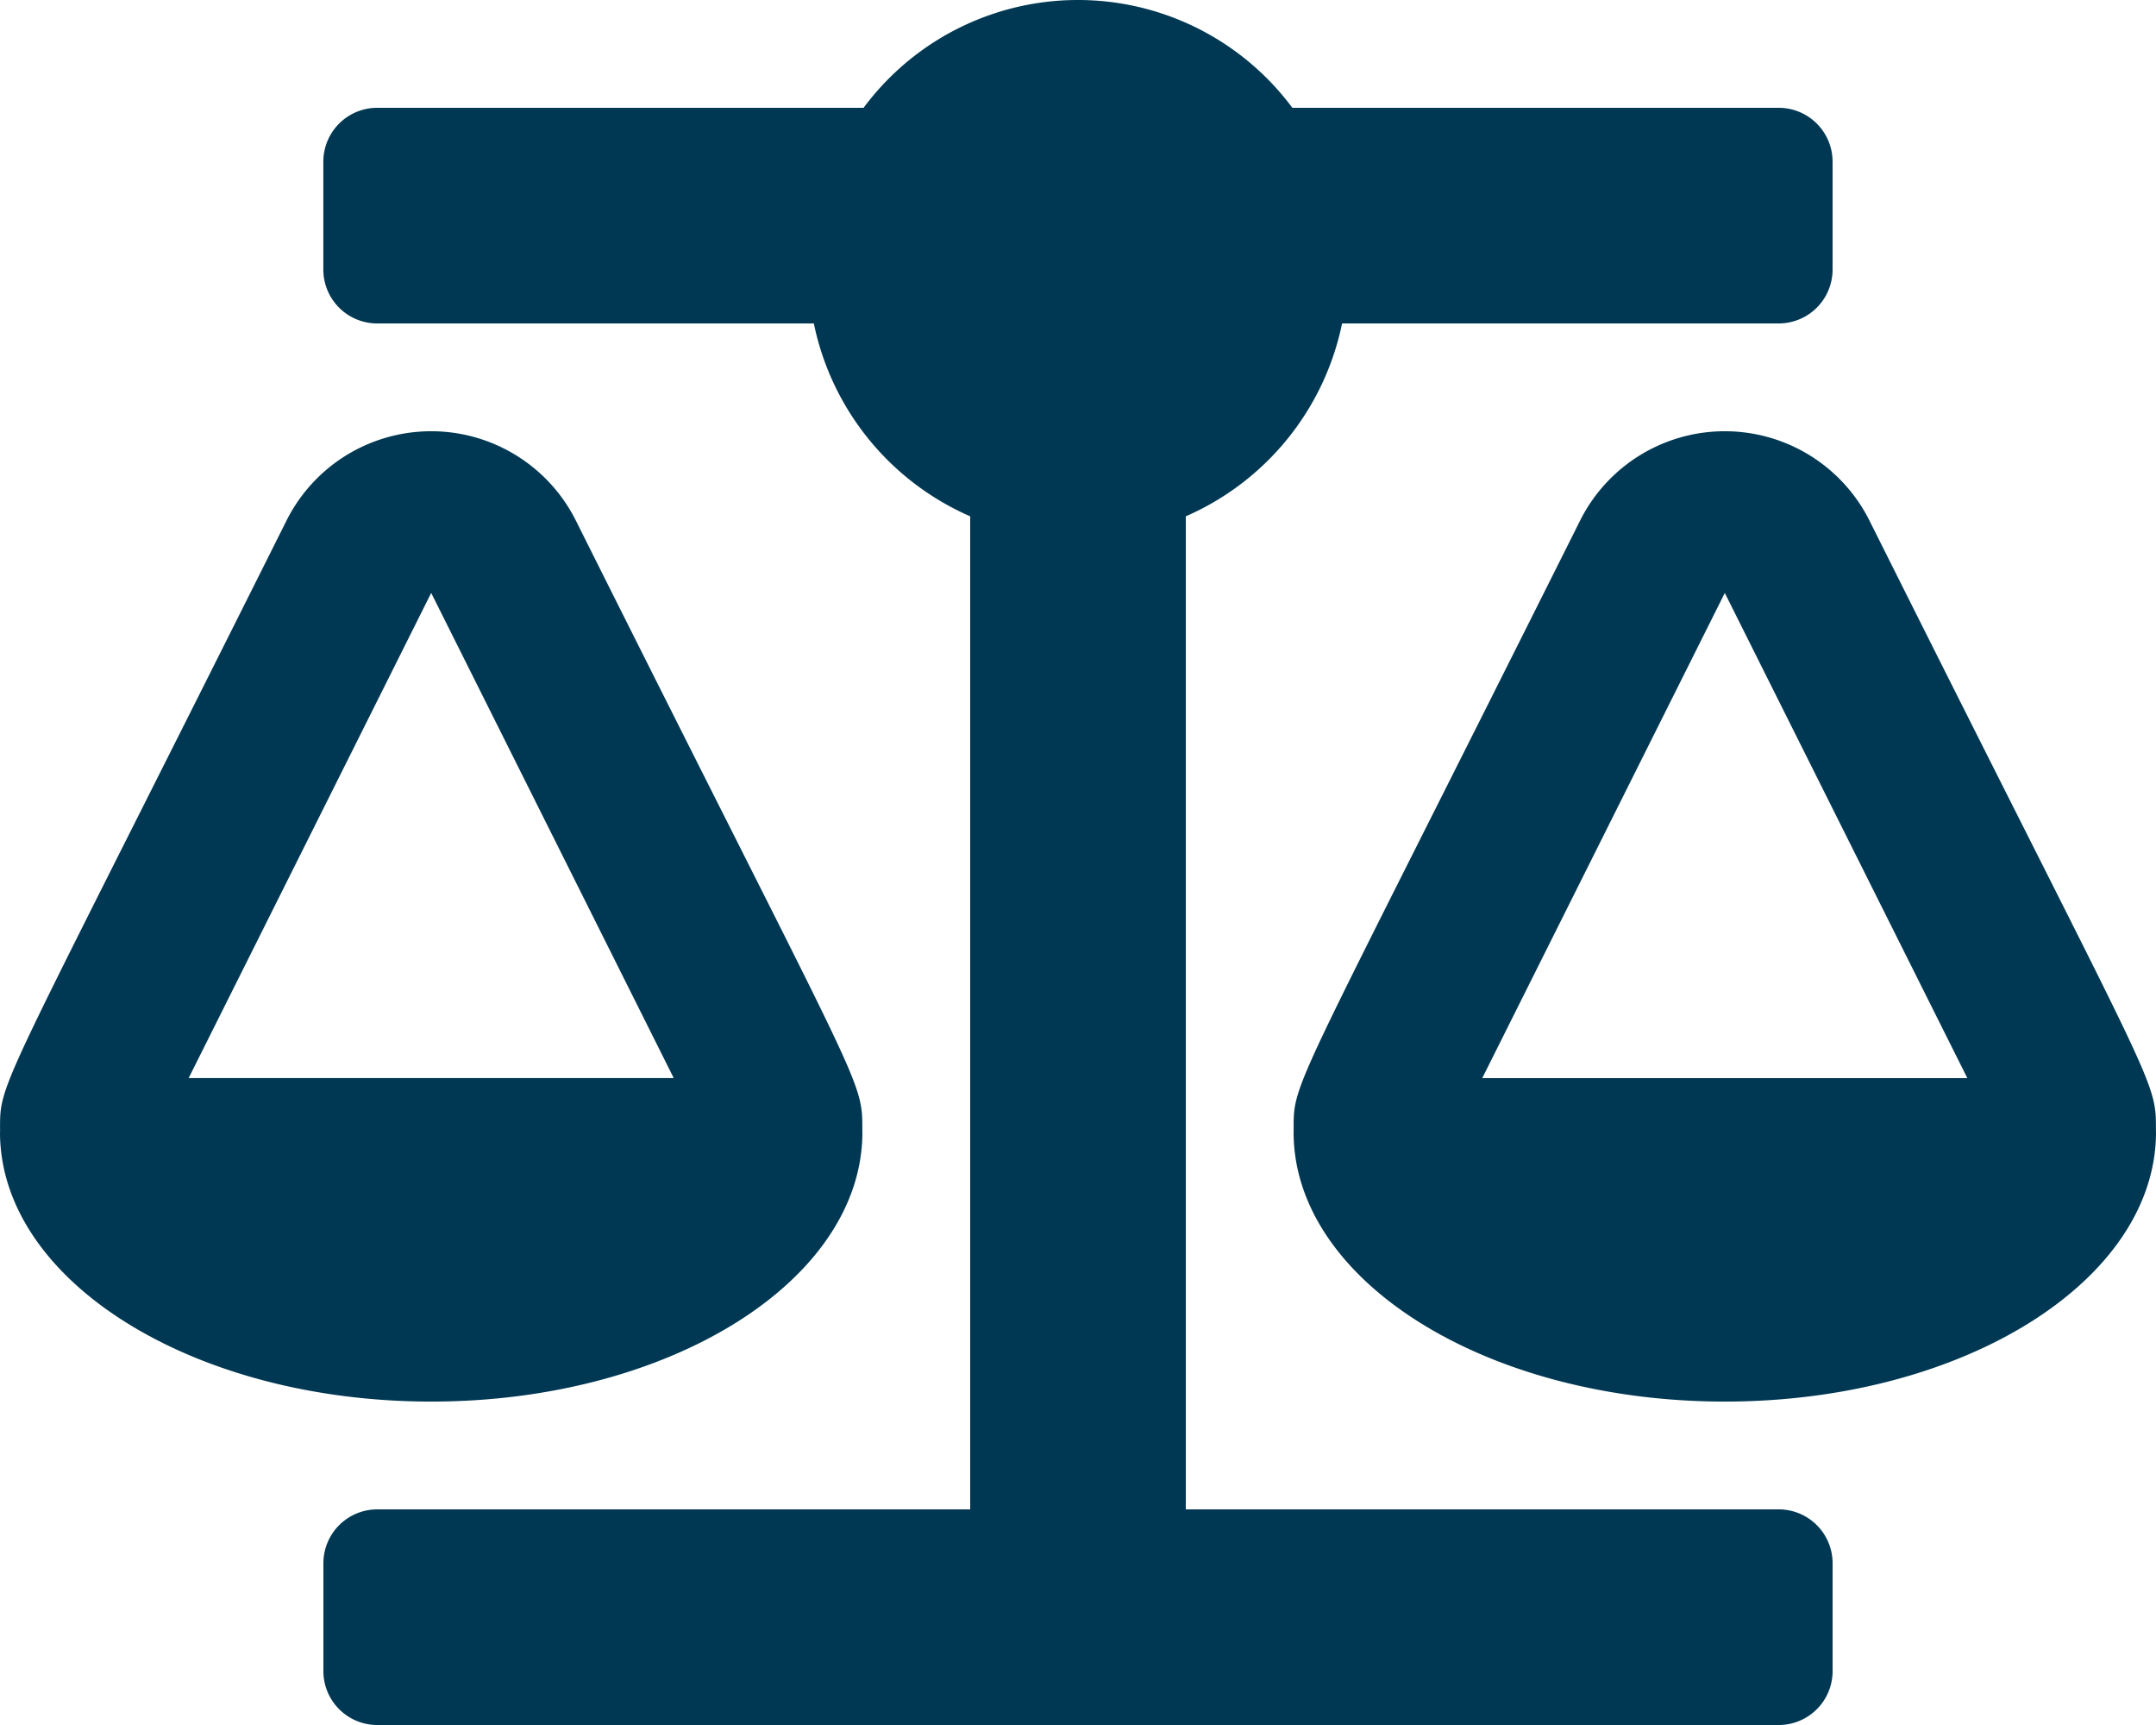 <svg xmlns="http://www.w3.org/2000/svg" width="216.783" height="173.427" viewBox="0 0 216.783 173.427"><defs><style>.a{fill:#003853;}</style></defs><path class="a" d="M86.713,113.811h-.007c0-5.481.454-2.957-28.808-61.482a16.271,16.271,0,0,0-29.086,0C-.7,111.356.007,108.5.007,113.811H0c0,14.965,19.412,27.1,43.357,27.1S86.713,128.776,86.713,113.811Zm-43.357-54.2,24.388,48.776H18.969Zm173.42,54.2c0-5.481.454-2.957-28.809-61.482a16.271,16.271,0,0,0-29.086,0c-29.51,59.026-28.805,56.174-28.805,61.482h-.007c0,14.965,19.412,27.1,43.357,27.1s43.357-12.133,43.357-27.1Zm-67.738-5.42,24.388-48.776,24.388,48.776Zm29.808,43.357H119.231V51.909a27.119,27.119,0,0,0,15.713-19.392h43.9a5.418,5.418,0,0,0,5.42-5.42V16.259a5.418,5.418,0,0,0-5.42-5.42h-48.9a26.855,26.855,0,0,0-43.113,0h-48.9a5.418,5.418,0,0,0-5.42,5.42V27.1a5.418,5.418,0,0,0,5.42,5.42h43.9A27.118,27.118,0,0,0,97.553,51.909v99.839H37.937a5.418,5.418,0,0,0-5.42,5.42v10.839a5.418,5.418,0,0,0,5.42,5.42H178.846a5.418,5.418,0,0,0,5.42-5.42V157.168A5.418,5.418,0,0,0,178.846,151.748Z"/></svg>